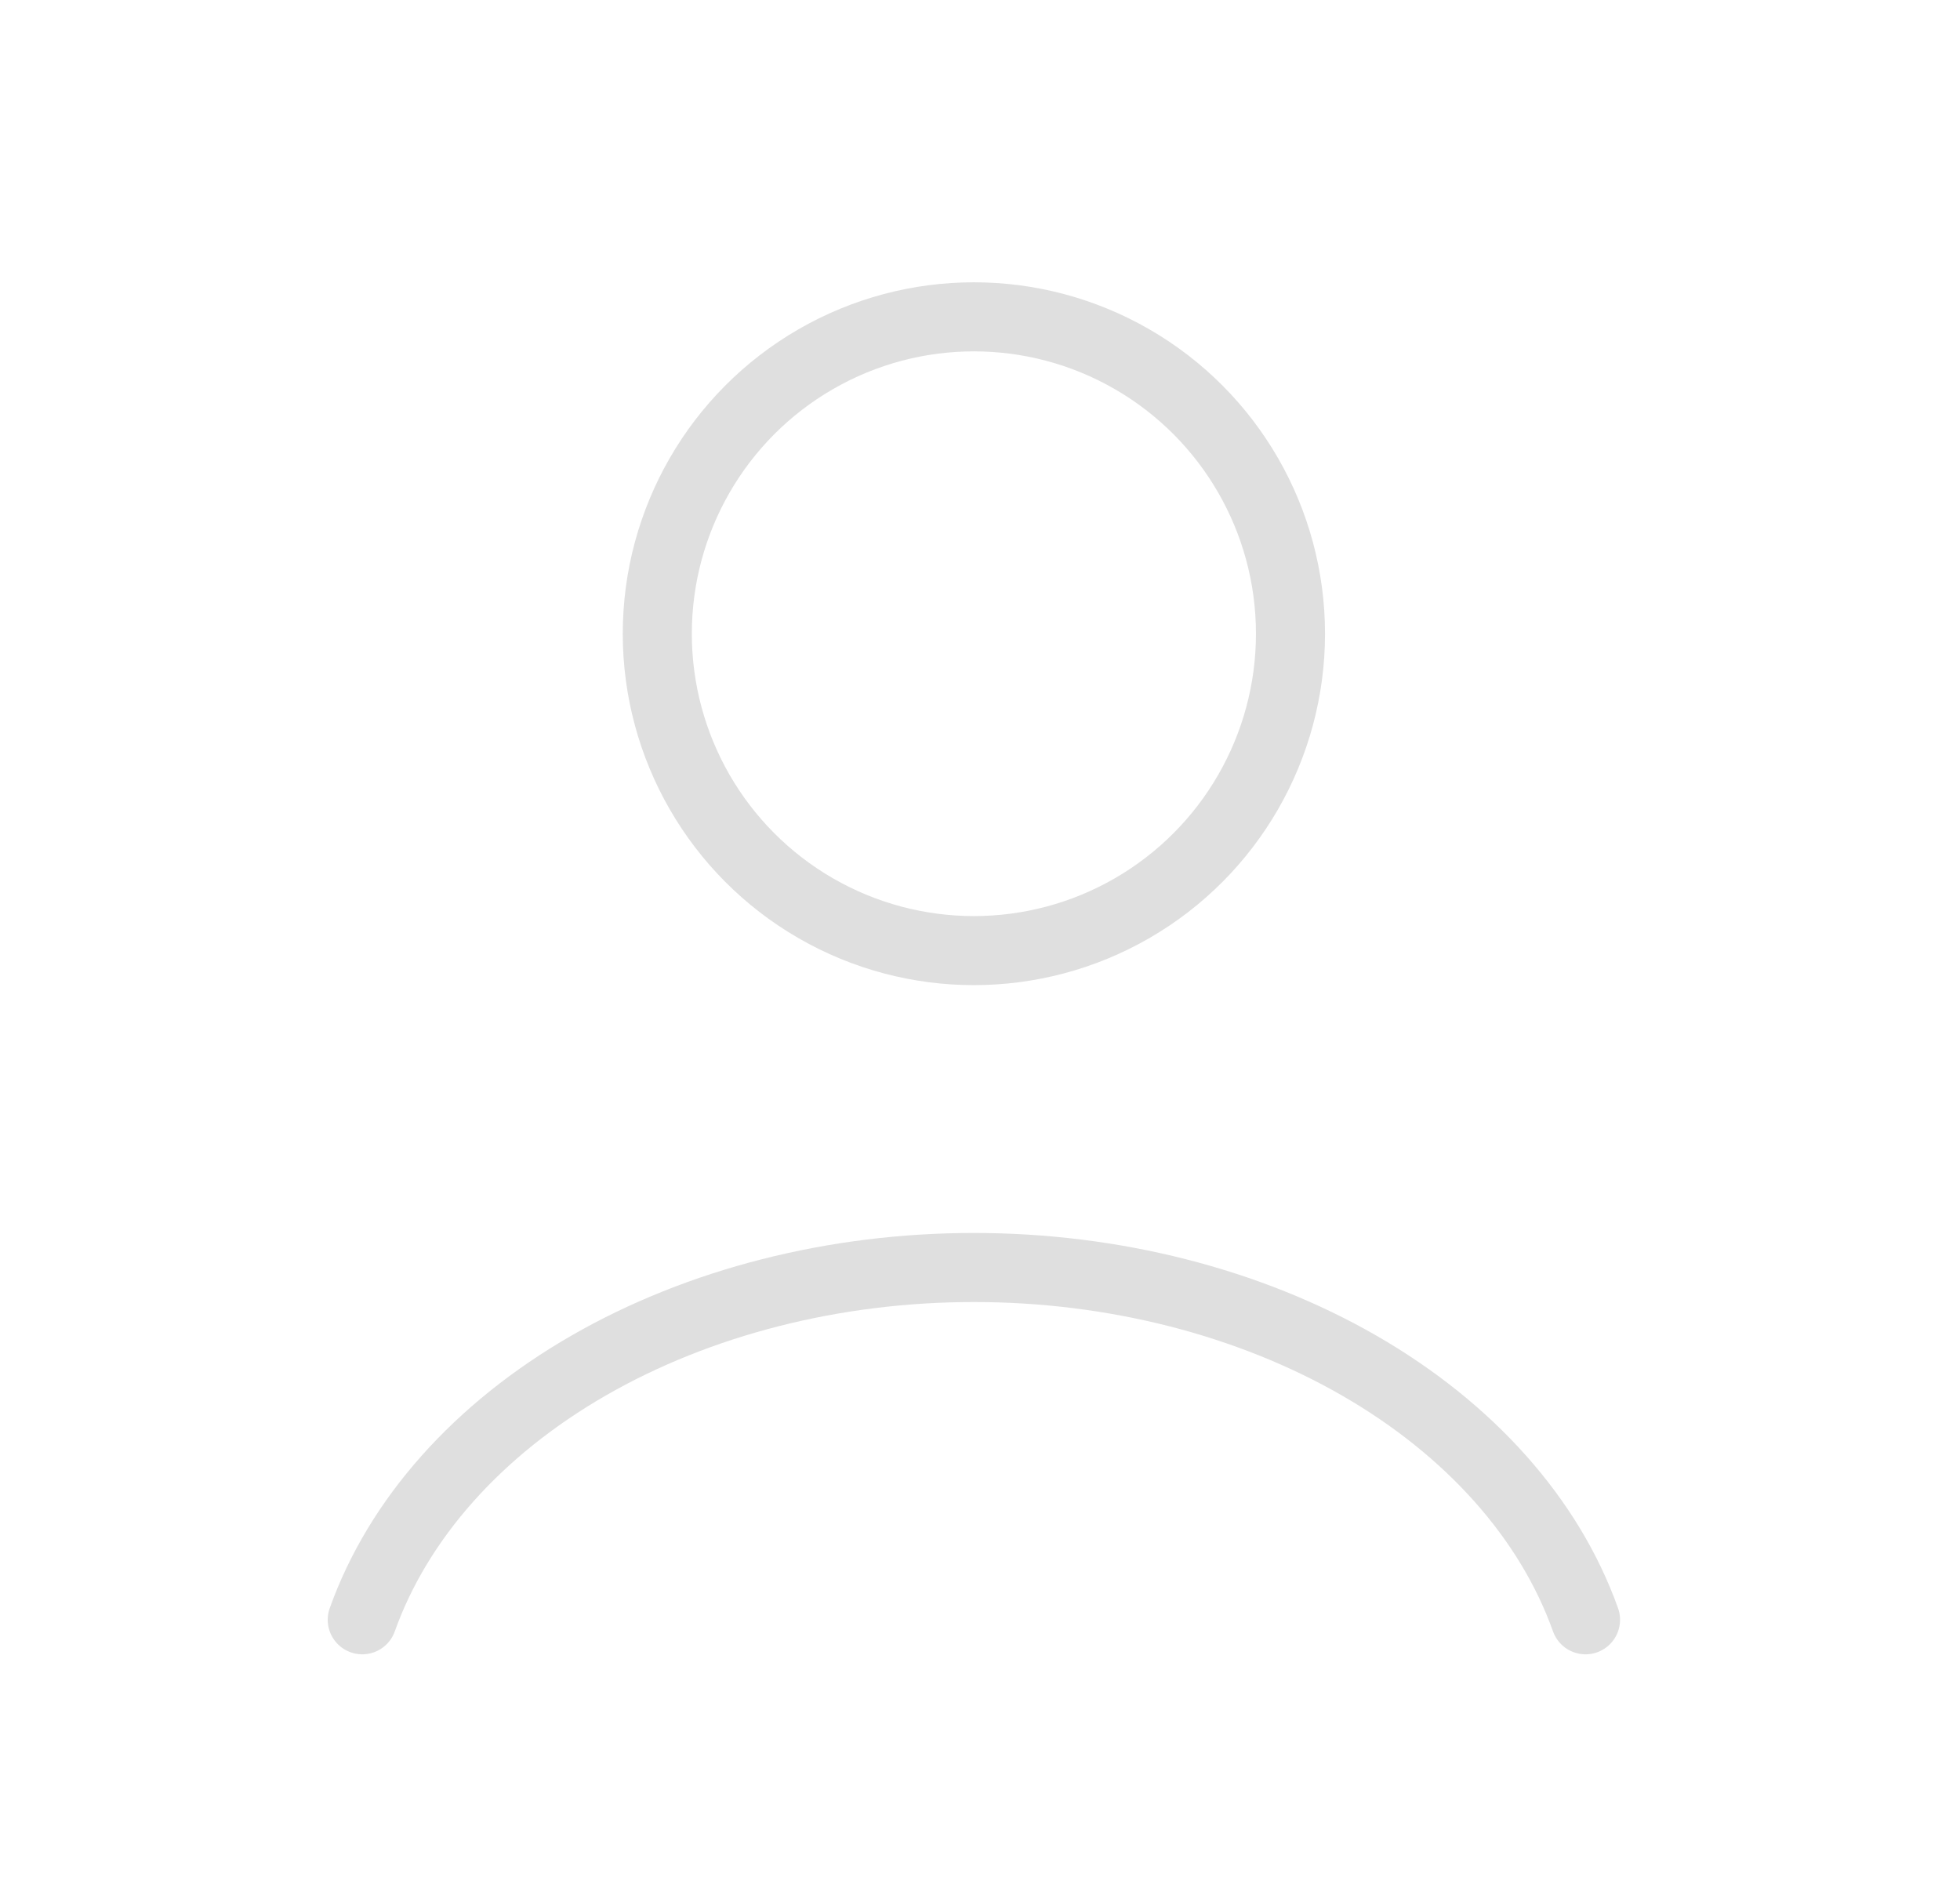 <svg width="34" height="33" viewBox="0 0 34 33" fill="none" xmlns="http://www.w3.org/2000/svg">
<path d="M27.504 28.098C26.878 26.345 25.499 24.795 23.581 23.69C21.662 22.585 19.312 21.987 16.894 21.987C14.476 21.987 12.126 22.585 10.207 23.69C8.289 24.795 6.91 26.345 6.284 28.098" stroke="#DFDFDF" stroke-width="1.198" stroke-linecap="round"/>
<ellipse cx="16.894" cy="10.993" rx="5.492" ry="5.497" stroke="#DFDFDF" stroke-width="1.198" stroke-linecap="round"/>
</svg>